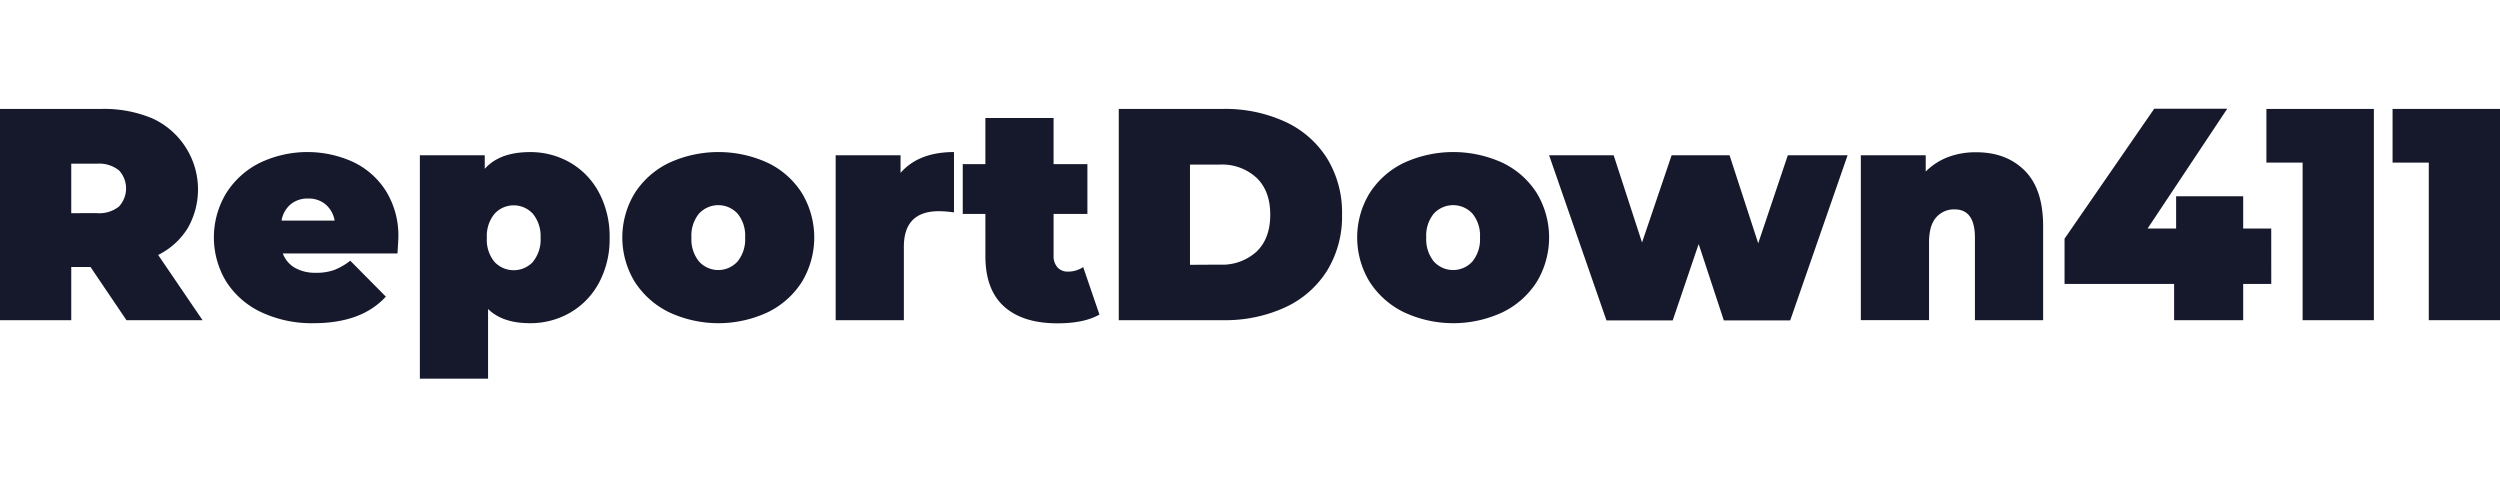 <svg id="b4e6bfc8-85a0-47eb-88f9-8f976f5f4c7f" data-name="Слой 1" xmlns="http://www.w3.org/2000/svg" viewBox="0 0 596.44 64.37" width='330px'><path d="M42.43,114.66h-4.6v12.68h-17V76.94H45.1a29.73,29.73,0,0,1,12.17,2.3,18.63,18.63,0,0,1,8.35,26.14,17.31,17.31,0,0,1-7.06,6.4l10.59,15.56H51ZM49.2,91.59A7.56,7.56,0,0,0,44,90H37.83v11.81H44a7.56,7.56,0,0,0,5.18-1.55,6.35,6.35,0,0,0,0-8.71Z" transform="translate(-20.83 -76.94)" style="fill:#16182b"/><path d="M115.66,111.42H88.3a6.56,6.56,0,0,0,2.88,3.42,9.69,9.69,0,0,0,5,1.19,12.46,12.46,0,0,0,4.35-.65,15.18,15.18,0,0,0,3.86-2.23l8.49,8.57q-5.76,6.33-17.21,6.34a28.3,28.3,0,0,1-12.52-2.63,19.92,19.92,0,0,1-8.36-7.31,20.36,20.36,0,0,1,0-21.06,19.92,19.92,0,0,1,8-7.24,26.31,26.31,0,0,1,22.32-.21,18.73,18.73,0,0,1,7.85,7,20.22,20.22,0,0,1,2.91,11Q115.87,108,115.66,111.42ZM90.17,99.69A6.54,6.54,0,0,0,88,103.58h12.67a6.56,6.56,0,0,0-2.16-3.86,6.24,6.24,0,0,0-4.17-1.4A6.35,6.35,0,0,0,90.17,99.69Z" transform="translate(-20.83 -76.94)" style="fill:#16182b"/><path d="M156.81,89.72a17.93,17.93,0,0,1,6.91,7.16,22.21,22.21,0,0,1,2.55,10.8,22,22,0,0,1-2.55,10.76,18,18,0,0,1-6.91,7.13,18.92,18.92,0,0,1-9.54,2.49q-6.56,0-10-3.39V141.3H121V88h15.48v3.24q3.53-4,10.8-4A18.92,18.92,0,0,1,156.81,89.72ZM148,113.37a8.31,8.31,0,0,0,1.8-5.69A8.42,8.42,0,0,0,148,102a6.19,6.19,0,0,0-9.22,0,8.36,8.36,0,0,0-1.8,5.72,8.26,8.26,0,0,0,1.8,5.69,6.29,6.29,0,0,0,9.22,0Z" transform="translate(-20.83 -76.94)" style="fill:#16182b"/><path d="M180.42,125.43a20.26,20.26,0,0,1-8.17-7.27,20.34,20.34,0,0,1,0-21.1,20,20,0,0,1,8.17-7.24,28.22,28.22,0,0,1,23.62,0,19.67,19.67,0,0,1,8.13,7.24,20.52,20.52,0,0,1,0,21.1,20,20,0,0,1-8.13,7.27,27.83,27.83,0,0,1-23.62,0Zm16.38-12.1a8.38,8.38,0,0,0,1.8-5.72,8.25,8.25,0,0,0-1.8-5.69,6.26,6.26,0,0,0-9.21,0,8.25,8.25,0,0,0-1.8,5.69,8.38,8.38,0,0,0,1.8,5.72,6.2,6.2,0,0,0,9.21,0Z" transform="translate(-20.83 -76.94)" style="fill:#16182b"/><path d="M248.43,87.23v14.4a25.07,25.07,0,0,0-3.6-.29q-8.36,0-8.36,8.5v17.5H220.2V88h15.48V92.2Q240,87.24,248.43,87.23Z" transform="translate(-20.83 -76.94)" style="fill:#16182b"/><path d="M283.13,126q-3.67,2.09-10,2.09-8.28,0-12.74-4t-4.47-12V102h-5.4V90.11h5.4v-11h16.27v11h8.07V102h-8.07v9.94a4,4,0,0,0,.94,2.81,3.18,3.18,0,0,0,2.45,1,6.37,6.37,0,0,0,3.67-1.08Z" transform="translate(-20.83 -76.94)" style="fill:#16182b"/><path d="M287.74,76.94h24.84A34.25,34.25,0,0,1,327.44,80a23.23,23.23,0,0,1,10,8.74,24.7,24.7,0,0,1,3.57,13.4,24.67,24.67,0,0,1-3.57,13.39,23.25,23.25,0,0,1-10,8.75,34.25,34.25,0,0,1-14.86,3.06H287.74Zm24.12,37.15A12.15,12.15,0,0,0,320.6,111q3.28-3.13,3.28-8.82t-3.28-8.82a12.11,12.11,0,0,0-8.74-3.14h-7.13v23.91Z" transform="translate(-20.83 -76.94)" style="fill:#16182b"/><path d="M355.74,125.43a20.26,20.26,0,0,1-8.17-7.27,20.34,20.34,0,0,1,0-21.1,20,20,0,0,1,8.17-7.24,28.22,28.22,0,0,1,23.62,0,19.74,19.74,0,0,1,8.13,7.24,20.52,20.52,0,0,1,0,21.1,20,20,0,0,1-8.13,7.27,27.83,27.83,0,0,1-23.62,0Zm16.38-12.1a8.38,8.38,0,0,0,1.8-5.72,8.25,8.25,0,0,0-1.8-5.69,6.27,6.27,0,0,0-9.22,0,8.25,8.25,0,0,0-1.8,5.69,8.38,8.38,0,0,0,1.8,5.72,6.21,6.21,0,0,0,9.22,0Z" transform="translate(-20.83 -76.94)" style="fill:#16182b"/><path d="M461.62,88l-13.69,39.39H432.09l-6-18.22-6.19,18.22H404.09L390.41,88h15.4l6.77,20.81L419.64,88h13.82l6.84,21,7.06-21Z" transform="translate(-20.83 -76.94)" style="fill:#16182b"/><path d="M503.84,91.62q4.43,4.39,4.43,13.25v22.47H492V107.68q0-6.77-4.83-6.77a5.62,5.62,0,0,0-4.42,1.91c-1.13,1.27-1.7,3.28-1.7,6v18.51H464.78V88h15.48v3.89a15,15,0,0,1,5.33-3.46,18.44,18.44,0,0,1,6.55-1.15Q499.42,87.23,503.84,91.62Z" transform="translate(-20.83 -76.94)" style="fill:#16182b"/><path d="M562.7,118.7H556v8.64H539.52V118.7H513.38V107.9l21.39-31h17.42l-19,28.58H540v-7.7h16v7.7h6.69Z" transform="translate(-20.83 -76.94)" style="fill:#16182b"/><path d="M587.18,76.94v50.4h-17V89.75h-8.64V76.94Z" transform="translate(-20.83 -76.94)" style="fill:#16182b"/><path d="M617.28,76.94v50.4h-17V89.75h-8.64V76.94Z" transform="translate(-20.83 -76.94)" style="fill:#16182b"/></svg>